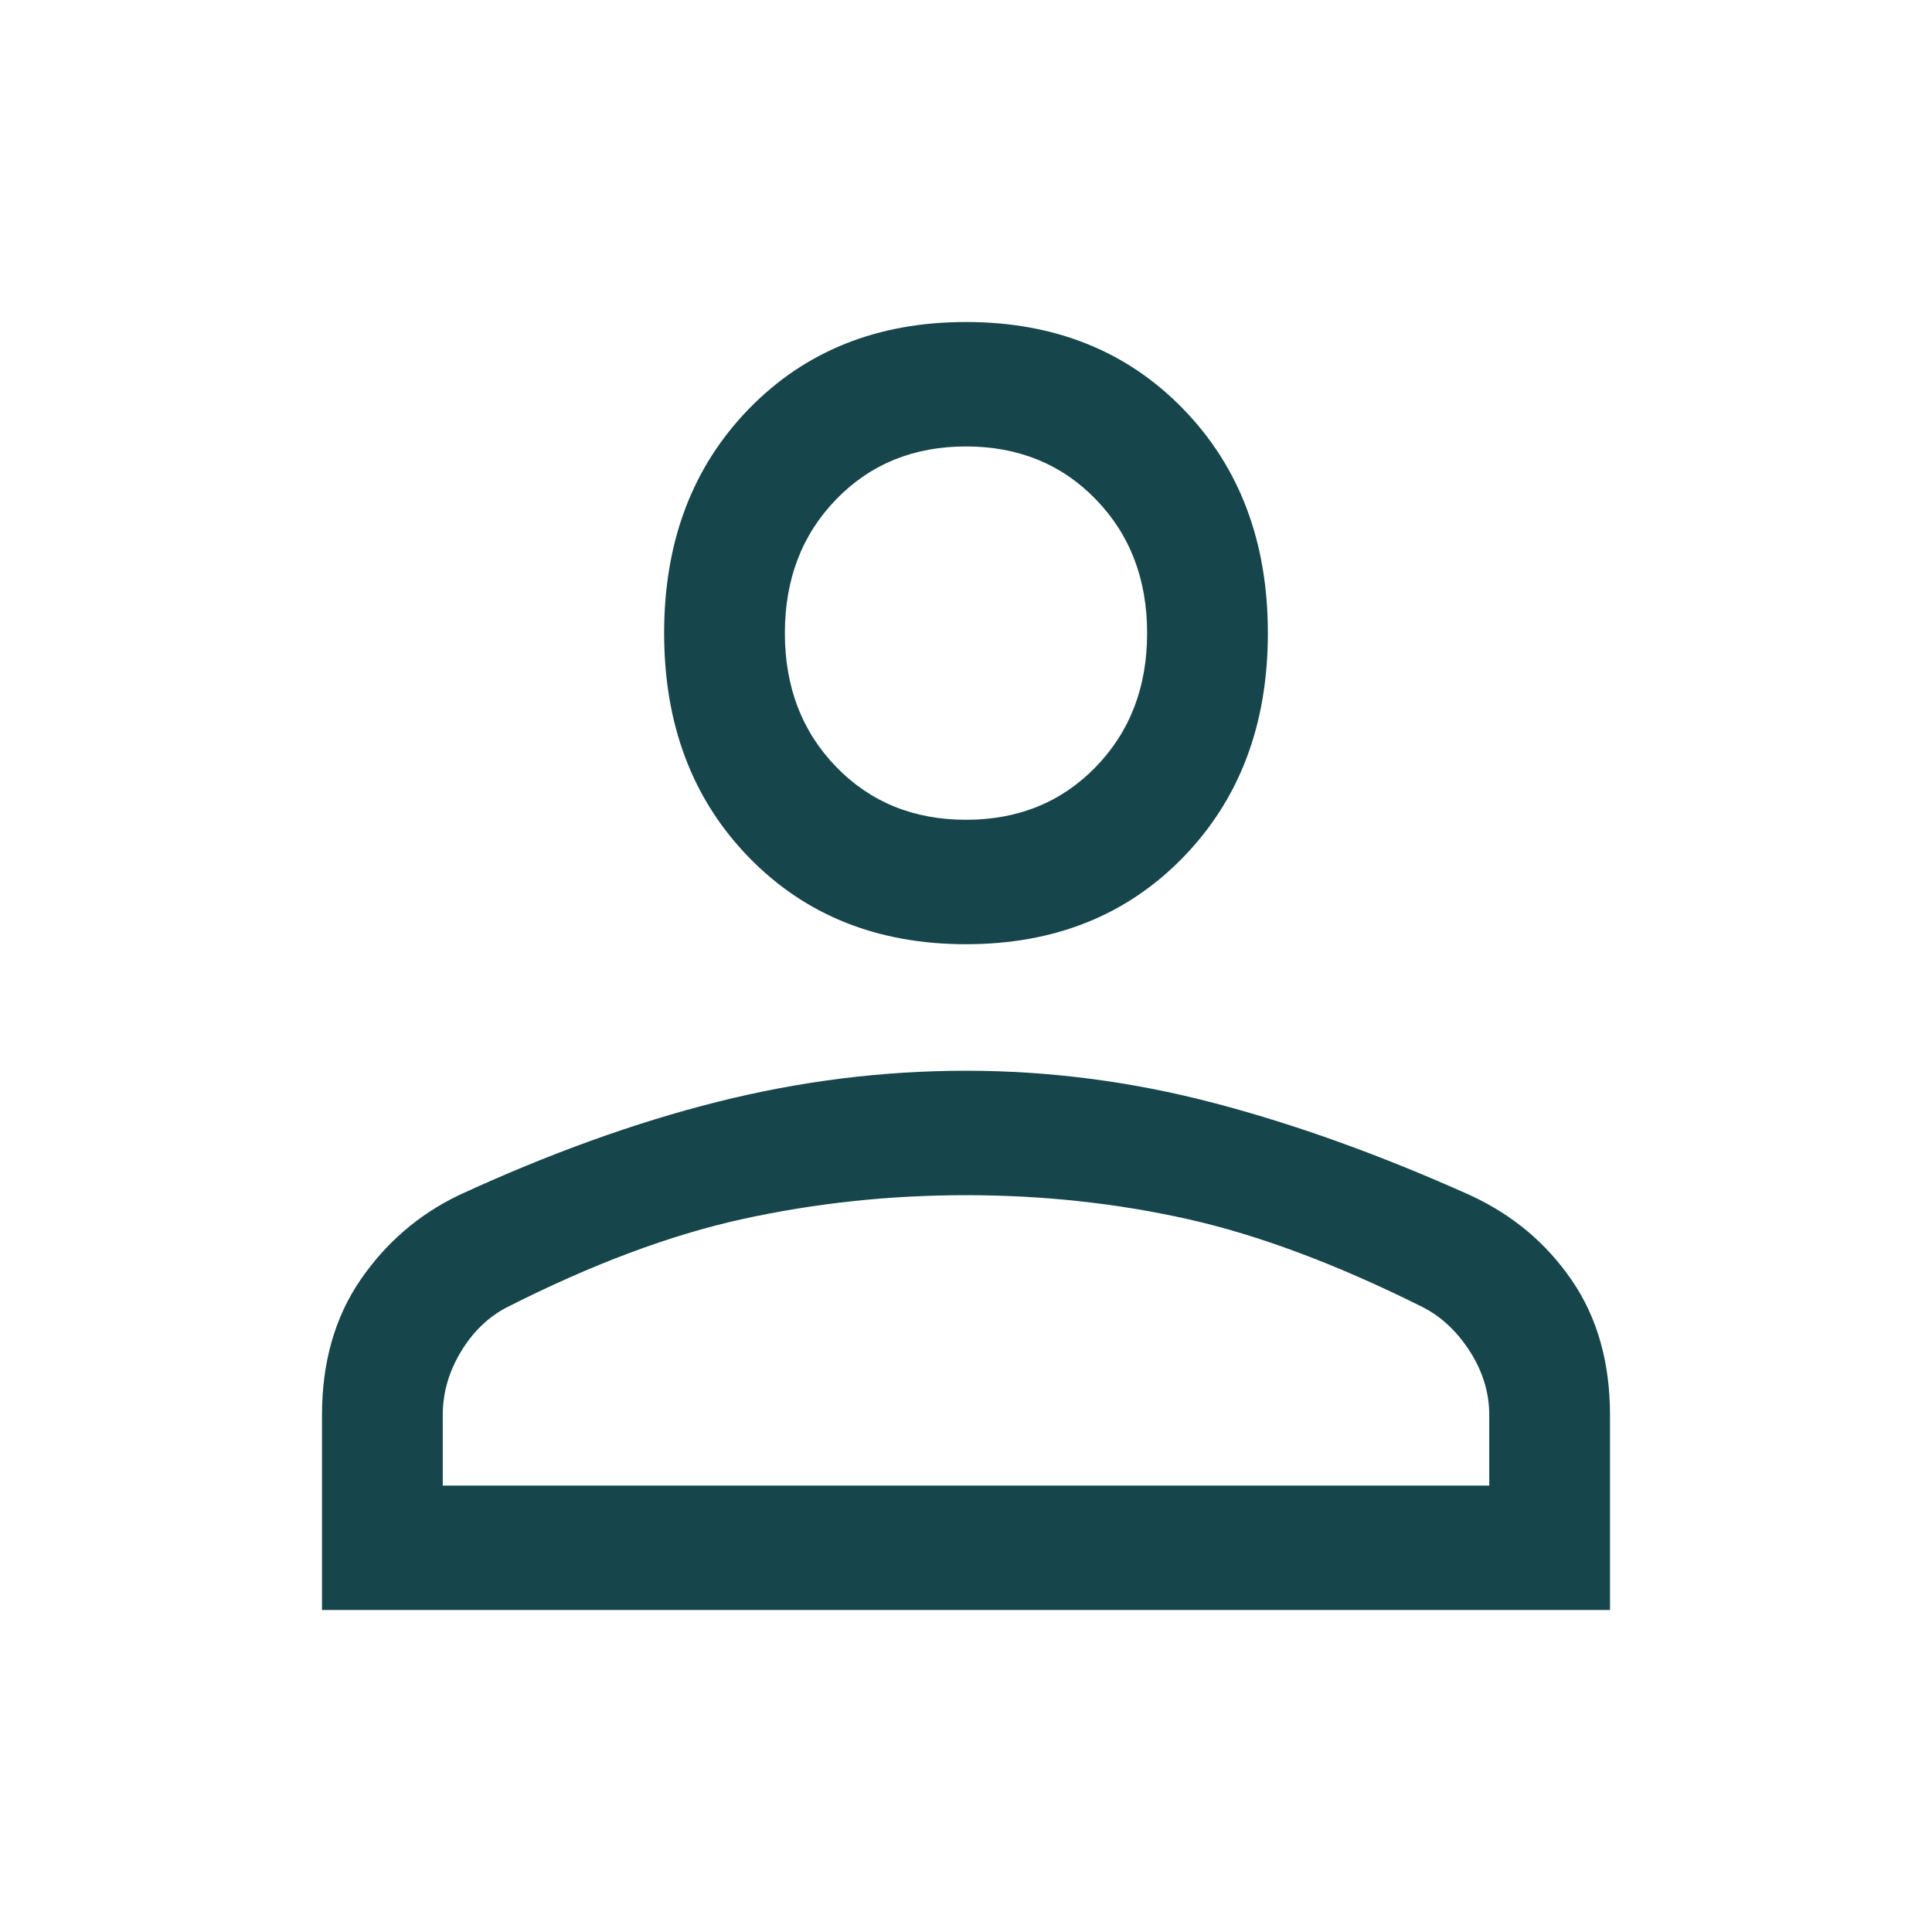 <?xml version="1.0" encoding="UTF-8" standalone="no"?>
<svg
   height="48px"
   viewBox="0 -960 960 960"
   width="48px"
   fill="#16464B"
   version="1.1"
   id="svg1"
   sodipodi:docname="userIcon.svg"
   inkscape:version="1.4.2 (f4327f4, 2025-05-13)"
   xmlns:inkscape="http://www.inkscape.org/namespaces/inkscape"
   xmlns:sodipodi="http://sodipodi.sourceforge.net/DTD/sodipodi-0.dtd"
   xmlns="http://www.w3.org/2000/svg"
   xmlns:svg="http://www.w3.org/2000/svg">
  <defs
     id="defs1" />
  <sodipodi:namedview
     id="namedview1"
     pagecolor="#ffffff"
     bordercolor="#000000"
     borderopacity="0.25"
     inkscape:showpageshadow="2"
     inkscape:pageopacity="0.0"
     inkscape:pagecheckerboard="0"
     inkscape:deskcolor="#d1d1d1"
     inkscape:zoom="16.104167"
     inkscape:cx="8.0103493"
     inkscape:cy="18.225097"
     inkscape:window-width="1920"
     inkscape:window-height="991"
     inkscape:window-x="-9"
     inkscape:window-y="-9"
     inkscape:window-maximized="1"
     inkscape:current-layer="svg1" />
  <path
     d="m 480,-490.821 c -44,0 -80,-14.428 -108,-43.285 -28,-28.857 -42,-65.958 -42,-111.304 0,-45.346 14,-82.448 42,-111.304 C 400,-785.572 436,-800 480,-800 c 44,0 80,14.428 108,43.285 28,28.857 42,65.958 42,111.304 0,45.346 -14,82.448 -42,111.304 -28,28.857 -64,43.285 -108,43.285 z M 160,-160 v -96.876 c 0,-26.108 6.333,-48.438 19,-66.989 12.667,-18.551 29,-32.636 49,-42.254 44.667,-20.612 87.5,-36.071 128.5,-46.377 41,-10.306 82.167,-15.459 123.5,-15.459 41.333,0 82.333,5.325 123,15.974 40.667,10.649 83.307,26.002 127.92,46.057 20.867,9.708 37.597,23.783 50.19,42.224 12.593,18.441 18.89,40.715 18.89,66.824 V -160 Z m 60,-61.836 h 520 v -35.04 c 0,-10.993 -3.167,-21.471 -9.5,-31.433 -6.333,-9.962 -14.167,-17.348 -23.5,-22.158 -42.667,-21.299 -81.667,-35.899 -117,-43.8 -35.333,-7.901 -72,-11.852 -110,-11.852 -38,0 -75,3.951 -111,11.852 -36,7.901 -75,22.501 -117,43.8 -9.333,4.809 -17,12.195 -23,22.158 -6,9.962 -9,20.44 -9,31.433 z M 480,-552.657 c 26,0 47.5,-8.76 64.5,-26.28 17,-17.52 25.5,-39.678 25.5,-66.473 0,-26.795 -8.5,-48.953 -25.5,-66.473 -17,-17.52 -38.5,-26.28 -64.5,-26.28 -26,0 -47.5,8.76 -64.5,26.28 -17,17.52 -25.5,39.678 -25.5,66.473 0,26.795 8.5,48.953 25.5,66.473 17,17.52 38.5,26.28 64.5,26.28 z"
     id="path1"
     style="stroke-width:1.015"
     sodipodi:nodetypes="ssssssssscsscssscssccccsscssscsscsssssssss" />
</svg>

